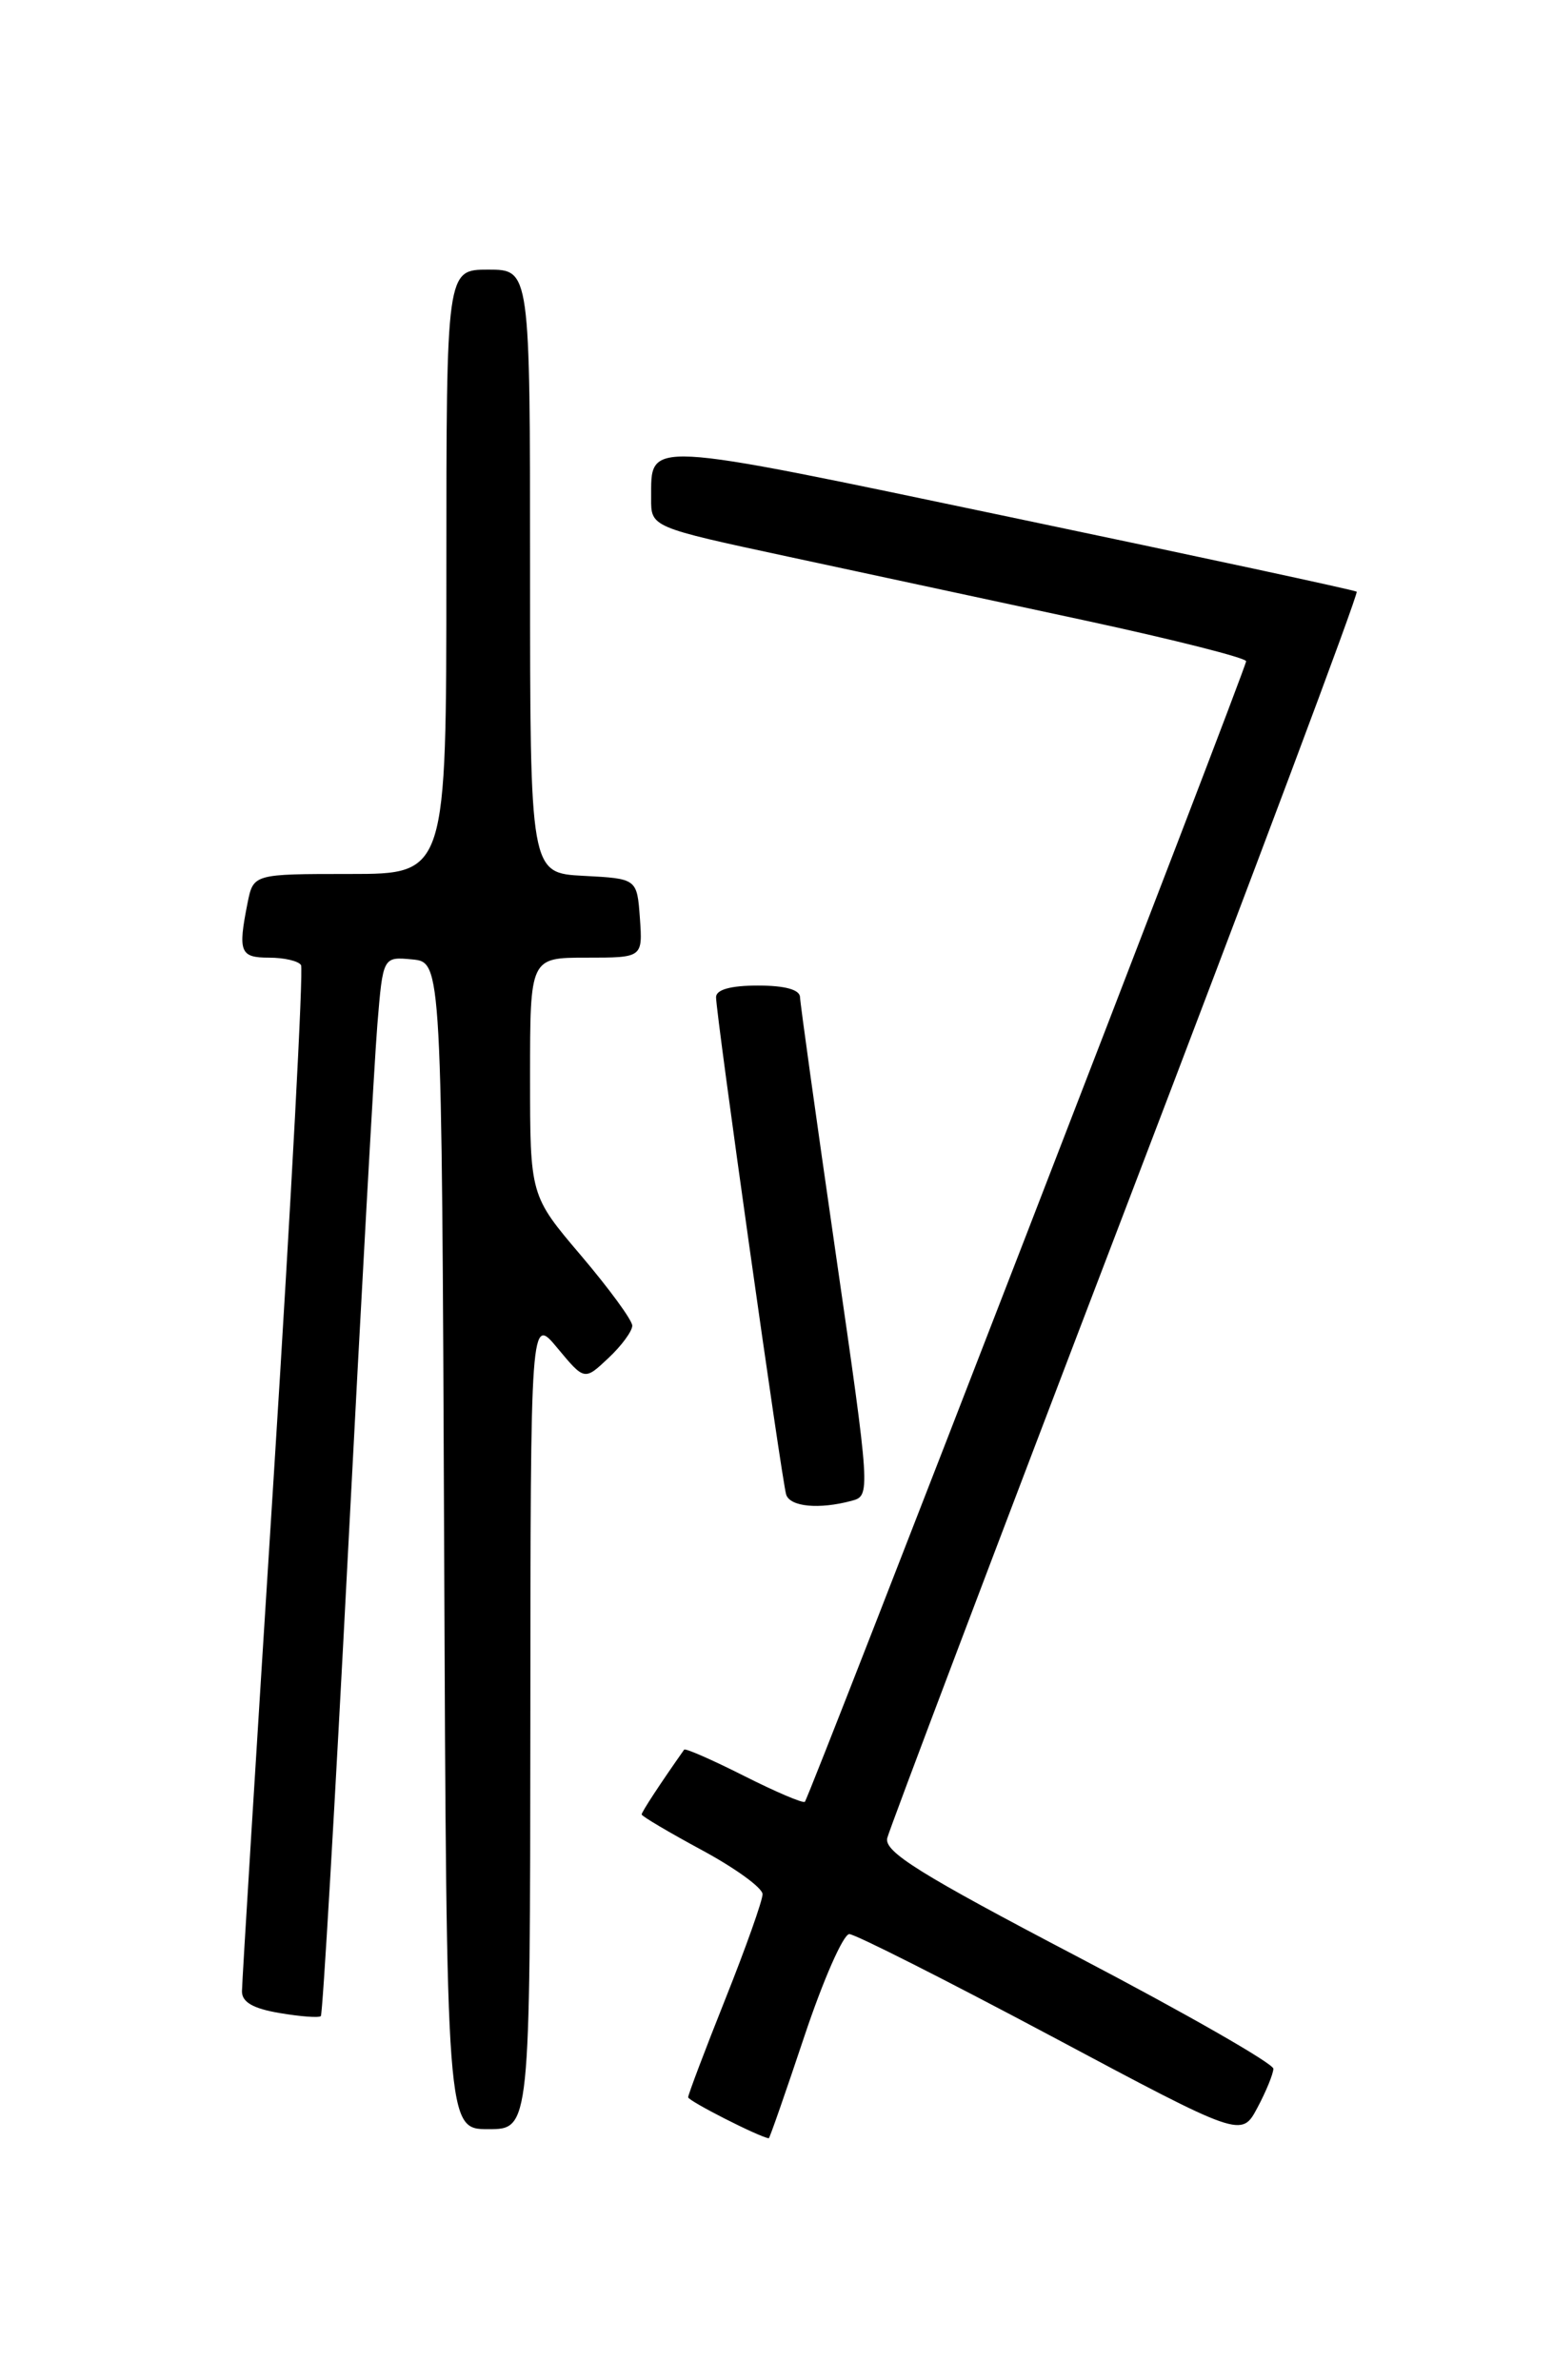 <?xml version="1.0" encoding="UTF-8" standalone="no"?>
<!DOCTYPE svg PUBLIC "-//W3C//DTD SVG 1.1//EN" "http://www.w3.org/Graphics/SVG/1.1/DTD/svg11.dtd" >
<svg xmlns="http://www.w3.org/2000/svg" xmlns:xlink="http://www.w3.org/1999/xlink" version="1.1" viewBox="0 0 167 256">
 <g >
 <path fill="currentColor"
d=" M 86.50 219.00 C 88.52 212.95 90.69 208.01 91.33 208.02 C 91.97 208.03 101.72 212.96 113.00 218.97 C 133.50 229.91 133.50 229.91 135.21 226.70 C 136.15 224.94 136.92 223.05 136.93 222.50 C 136.94 221.95 127.51 216.55 115.96 210.50 C 98.88 201.55 95.05 199.16 95.41 197.69 C 95.65 196.70 107.19 166.20 121.06 129.92 C 134.93 93.63 146.11 63.81 145.89 63.64 C 145.68 63.47 128.89 59.86 108.60 55.61 C 68.77 47.26 70.05 47.33 70.02 53.60 C 70.00 56.70 70.00 56.70 84.75 59.87 C 92.86 61.61 107.26 64.71 116.75 66.75 C 126.24 68.80 134.00 70.76 134.00 71.12 C 134.00 71.90 87.04 193.29 86.55 193.79 C 86.36 193.98 83.41 192.72 80.00 191.00 C 76.59 189.28 73.70 188.01 73.57 188.18 C 71.02 191.80 69.00 194.88 69.00 195.15 C 69.00 195.34 71.93 197.07 75.50 199.00 C 79.07 200.93 82.00 203.05 82.00 203.73 C 82.00 204.41 80.20 209.48 78.00 215.00 C 75.80 220.52 74.00 225.28 74.00 225.57 C 74.00 225.96 81.62 229.84 82.67 229.98 C 82.76 229.99 84.48 225.05 86.50 219.00 Z  M 57.03 185.25 C 57.05 141.50 57.05 141.50 59.95 145.00 C 62.85 148.49 62.85 148.49 65.42 146.07 C 66.84 144.74 67.99 143.17 67.99 142.58 C 67.98 141.98 65.50 138.60 62.49 135.05 C 57.00 128.59 57.00 128.59 57.00 115.80 C 57.00 103.00 57.00 103.00 63.06 103.00 C 69.11 103.00 69.11 103.00 68.81 98.75 C 68.50 94.50 68.50 94.50 62.75 94.20 C 57.00 93.90 57.00 93.90 57.00 61.45 C 57.00 29.00 57.00 29.00 52.50 29.00 C 48.00 29.00 48.00 29.00 48.00 61.50 C 48.00 94.00 48.00 94.00 37.62 94.00 C 27.25 94.00 27.25 94.00 26.62 97.12 C 25.57 102.40 25.81 103.00 28.94 103.00 C 30.56 103.00 32.10 103.36 32.37 103.80 C 32.64 104.23 31.33 128.87 29.45 158.55 C 27.57 188.22 26.02 213.25 26.02 214.16 C 26.00 215.33 27.21 216.03 30.07 216.51 C 32.30 216.89 34.30 217.04 34.50 216.84 C 34.70 216.64 36.01 194.21 37.42 166.99 C 38.83 139.77 40.25 114.21 40.58 110.19 C 41.18 102.89 41.18 102.89 44.34 103.19 C 47.50 103.50 47.50 103.50 47.76 166.25 C 48.02 229.00 48.02 229.00 52.51 229.00 C 57.00 229.00 57.00 229.00 57.03 185.25 Z  M 91.57 161.42 C 93.62 160.87 93.62 160.75 89.85 134.68 C 87.77 120.28 86.05 107.94 86.03 107.25 C 86.01 106.44 84.42 106.00 81.50 106.00 C 78.57 106.00 77.00 106.44 77.00 107.25 C 76.99 109.06 84.07 159.27 84.54 160.75 C 84.96 162.06 88.07 162.36 91.57 161.42 Z "/>
</g>
</svg>